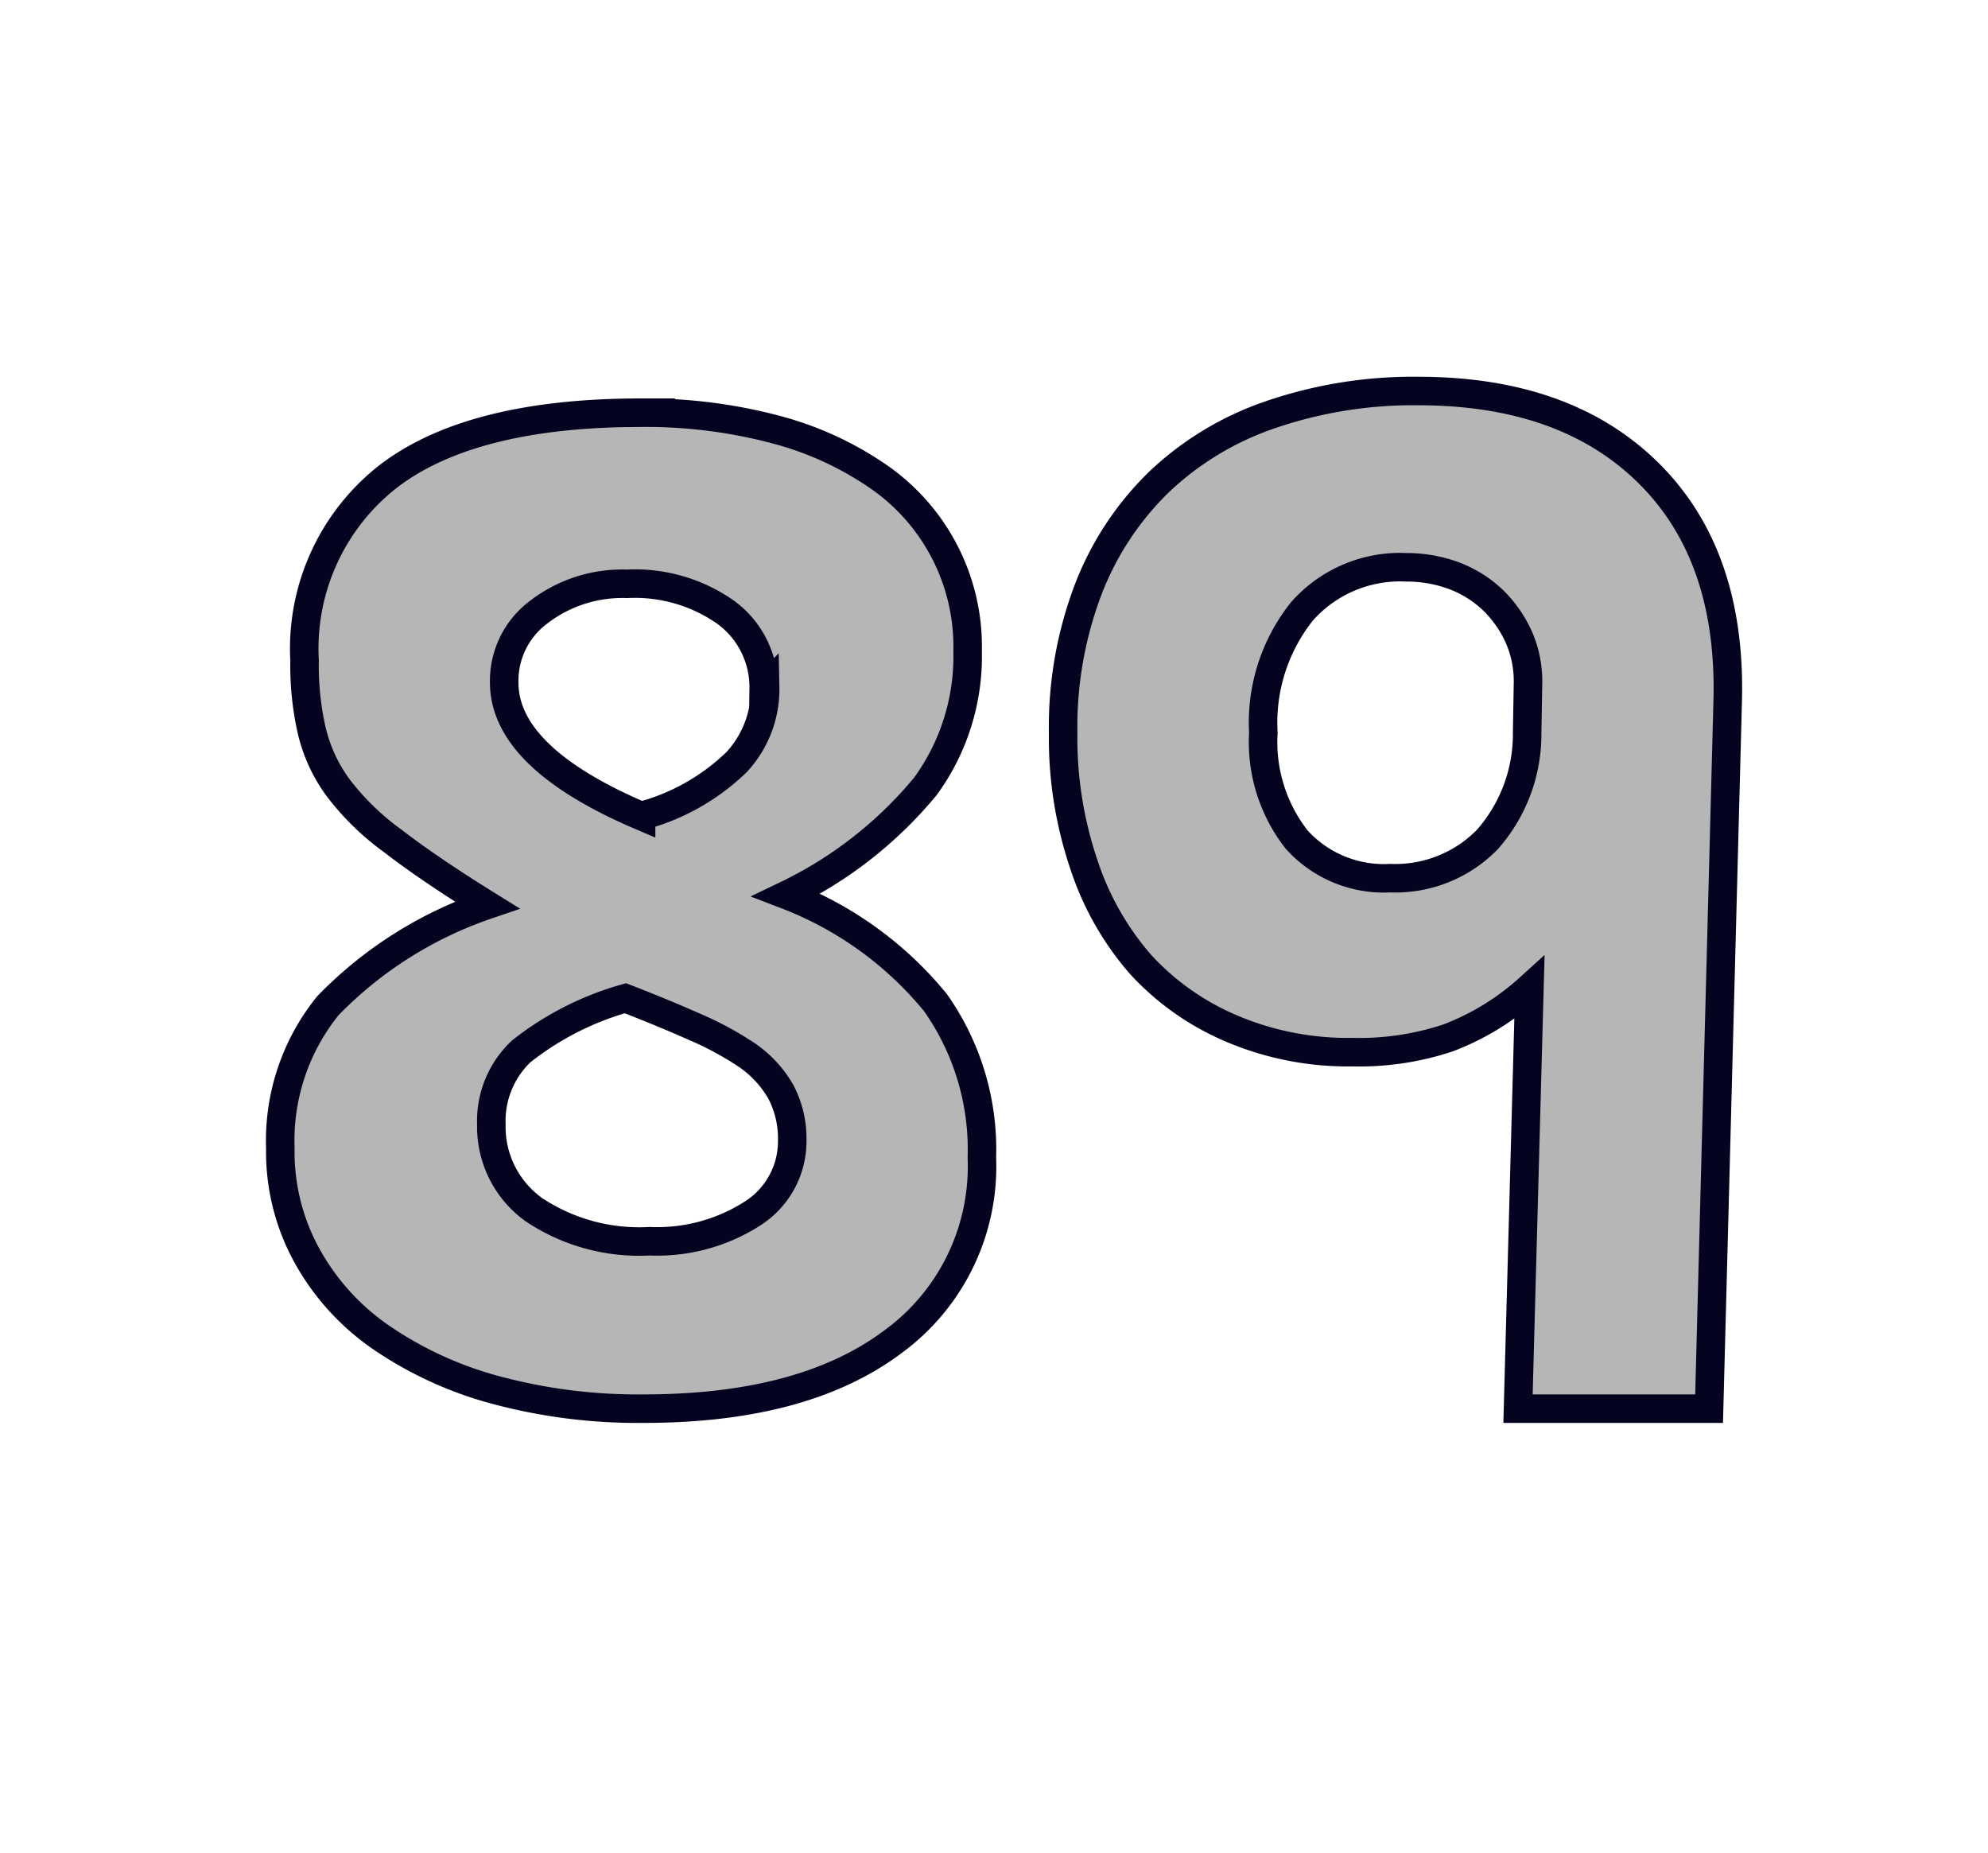 <svg id="Layer_1" data-name="Layer 1" xmlns="http://www.w3.org/2000/svg" viewBox="0 0 69.71 64.98"><defs><style>.cls-1{fill:#b7b6b6;stroke:#040421;}</style></defs><path class="cls-1" d="M34.43,40.59a7.61,7.61,0,0,1-3.14,6.47c-2.09,1.56-5,2.33-8.72,2.33a19.19,19.19,0,0,1-5.21-.66,13.11,13.11,0,0,1-4-1.84A8.4,8.4,0,0,1,10.75,44a7.54,7.54,0,0,1-.92-3.74,7.52,7.52,0,0,1,1.67-5,14.12,14.12,0,0,1,5.58-3.53c-1.37-.85-2.47-1.6-3.3-2.24a9.12,9.12,0,0,1-1.93-1.88,5.52,5.52,0,0,1-.92-2,10.26,10.26,0,0,1-.25-2.45,7.66,7.66,0,0,1,2.9-6.43c1.93-1.5,4.9-2.26,8.9-2.26a17.78,17.78,0,0,1,4.72.59,11.48,11.48,0,0,1,3.63,1.67,7.24,7.24,0,0,1,3.1,6.1,7.74,7.74,0,0,1-1.48,4.74,14.41,14.41,0,0,1-4.87,3.81,12.56,12.56,0,0,1,5.22,3.77A8.94,8.94,0,0,1,34.43,40.59ZM27.78,40a3.53,3.53,0,0,0-.4-1.72A3.93,3.93,0,0,0,26.2,37a11.29,11.29,0,0,0-1.85-1c-.72-.32-1.52-.65-2.42-1a10.46,10.46,0,0,0-3.65,1.86,3.35,3.35,0,0,0-1.05,2.56,3.57,3.57,0,0,0,1.5,3,6.66,6.66,0,0,0,4.05,1.1,6.19,6.19,0,0,0,3.65-1A3,3,0,0,0,27.78,40Zm-1-15.86a3.25,3.25,0,0,0-1.33-2.67,5.53,5.53,0,0,0-3.47-1,4.8,4.8,0,0,0-3.1,1,3,3,0,0,0-1.2,2.46q0,2.63,4.8,4.68a7.6,7.6,0,0,0,3.35-1.89A3.76,3.76,0,0,0,26.83,24.09Z"/><path class="cls-1" d="M59.93,49.39h-6.7l.4-14.75a9,9,0,0,1-2.85,1.75,9.85,9.85,0,0,1-3.35.5,10.42,10.42,0,0,1-4.18-.8A9.19,9.19,0,0,1,40,33.82,10.1,10.1,0,0,1,38,30.29a13.79,13.79,0,0,1-.72-4.6,13.54,13.54,0,0,1,.87-5,10.5,10.5,0,0,1,2.48-3.78,10.65,10.65,0,0,1,3.92-2.37,15.42,15.42,0,0,1,5.18-.83q5.19,0,8.1,2.9t2.75,8.05ZM53.58,23.94a3.84,3.84,0,0,0-.33-1.62,4.24,4.24,0,0,0-.9-1.28A4.07,4.07,0,0,0,51,20.19a4.83,4.83,0,0,0-1.7-.3,4.59,4.59,0,0,0-3.65,1.55,6.26,6.26,0,0,0-1.35,4.25,5.54,5.54,0,0,0,1.17,3.75,4.12,4.12,0,0,0,3.28,1.35,4.51,4.51,0,0,0,3.4-1.35,5.58,5.58,0,0,0,1.4-3.75Z"/></svg>